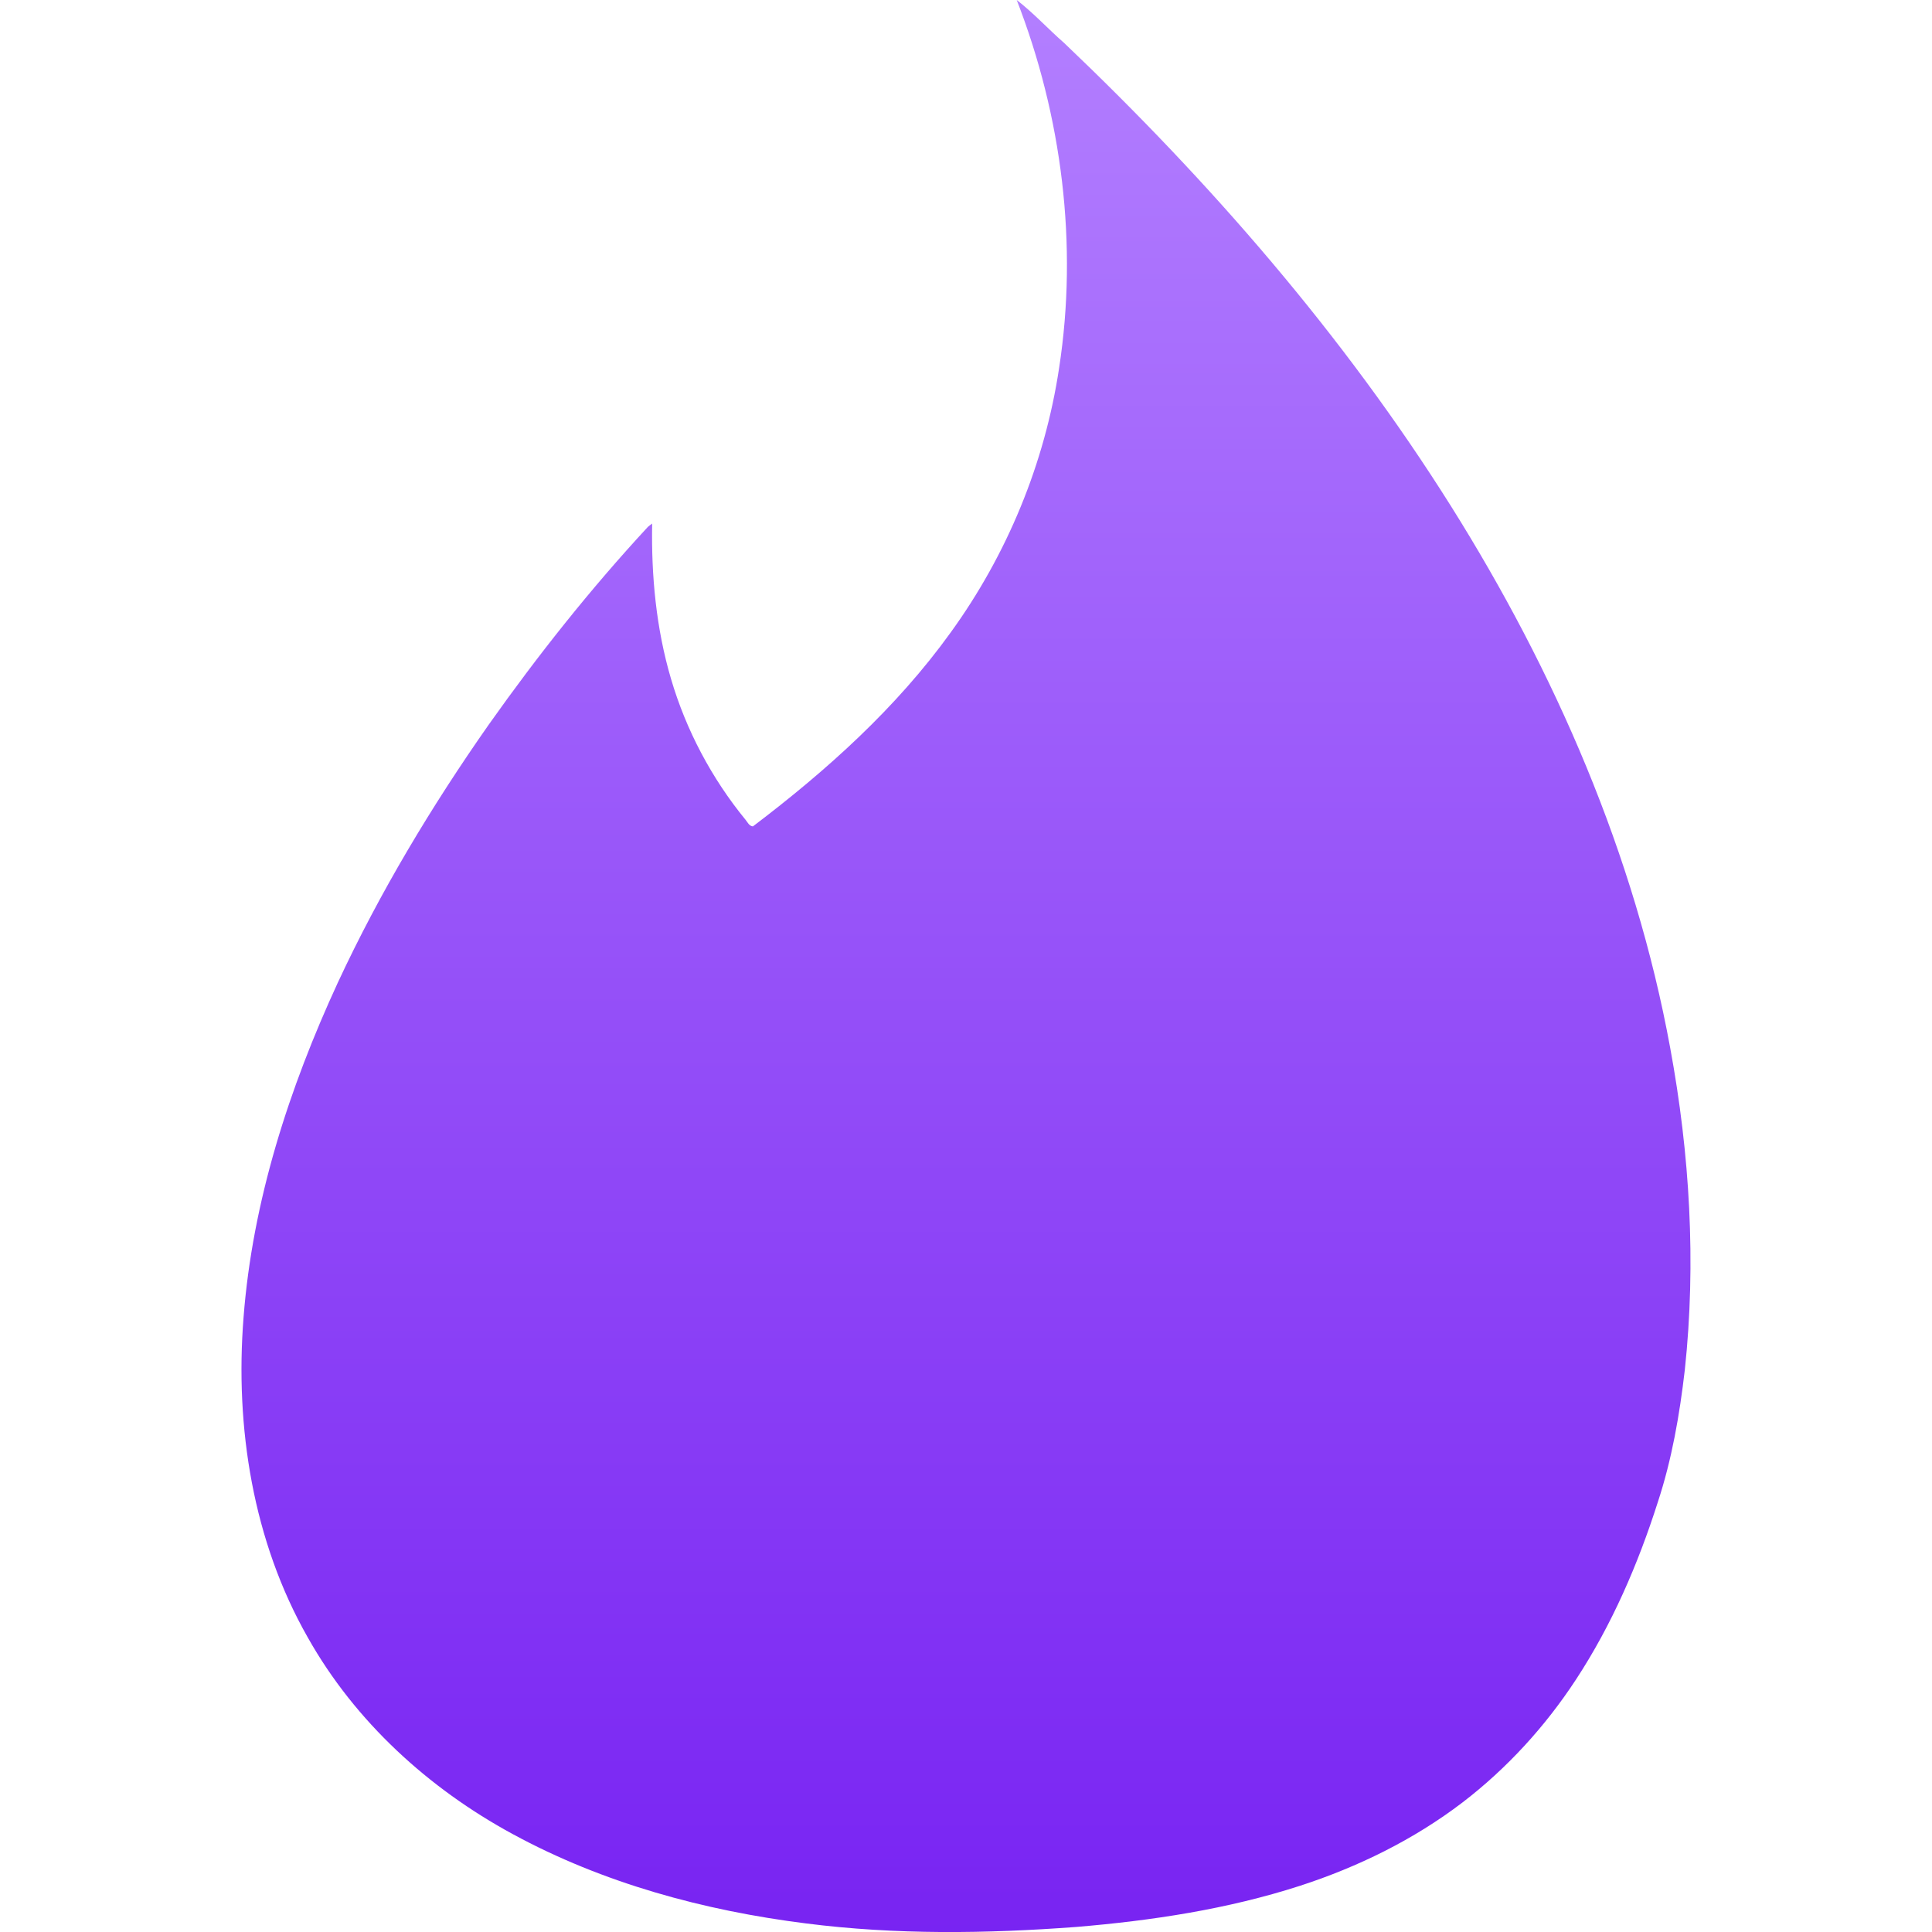 <svg xmlns="http://www.w3.org/2000/svg" width="16" height="16" version="1.1">
 <defs>
   <style id="current-color-scheme" type="text/css">
   .ColorScheme-Text { color: #d3dae3; } .ColorScheme-Highlight { color:#5294e2; }
  </style>
  <linearGradient id="arrongin" x1="0%" x2="0%" y1="0%" y2="100%">
   <stop offset="0%" style="stop-color:#dd9b44; stop-opacity:1"/>
   <stop offset="100%" style="stop-color:#ad6c16; stop-opacity:1"/>
  </linearGradient>
  <linearGradient id="aurora" x1="0%" x2="0%" y1="0%" y2="100%">
   <stop offset="0%" style="stop-color:#09D4DF; stop-opacity:1"/>
   <stop offset="100%" style="stop-color:#9269F4; stop-opacity:1"/>
  </linearGradient>
  <linearGradient id="cyberneon" x1="0%" x2="0%" y1="0%" y2="100%">
    <stop offset="0" style="stop-color:#0abdc6; stop-opacity:1"/>
    <stop offset="1" style="stop-color:#ea00d9; stop-opacity:1"/>
  </linearGradient>
  <linearGradient id="fitdance" x1="0%" x2="0%" y1="0%" y2="100%">
   <stop offset="0%" style="stop-color:#1AD6AB; stop-opacity:1"/>
   <stop offset="100%" style="stop-color:#329DB6; stop-opacity:1"/>
  </linearGradient>
  <linearGradient id="oomox" x1="0%" x2="0%" y1="0%" y2="100%">
   <stop offset="0%" style="stop-color:#b37fff; stop-opacity:1"/>
   <stop offset="100%" style="stop-color:#7823f2; stop-opacity:1"/>
  </linearGradient>
  <linearGradient id="rainblue" x1="0%" x2="0%" y1="0%" y2="100%">
   <stop offset="0%" style="stop-color:#00F260; stop-opacity:1"/>
   <stop offset="100%" style="stop-color:#0575E6; stop-opacity:1"/>
  </linearGradient>
  <linearGradient id="sunrise" x1="0%" x2="0%" y1="0%" y2="100%">
   <stop offset="0%" style="stop-color: #FF8501; stop-opacity:1"/>
   <stop offset="100%" style="stop-color: #FFCB01; stop-opacity:1"/>
  </linearGradient>
  <linearGradient id="telinkrin" x1="0%" x2="0%" y1="0%" y2="100%">
   <stop offset="0%" style="stop-color: #b2ced6; stop-opacity:1"/>
   <stop offset="100%" style="stop-color: #6da5b7; stop-opacity:1"/>
  </linearGradient>
  <linearGradient id="60spsycho" x1="0%" x2="0%" y1="0%" y2="100%">
   <stop offset="0%" style="stop-color: #df5940; stop-opacity:1"/>
   <stop offset="25%" style="stop-color: #d8d15f; stop-opacity:1"/>
   <stop offset="50%" style="stop-color: #e9882a; stop-opacity:1"/>
   <stop offset="100%" style="stop-color: #279362; stop-opacity:1"/>
  </linearGradient>
  <linearGradient id="90ssummer" x1="0%" x2="0%" y1="0%" y2="100%">
   <stop offset="0%" style="stop-color: #f618c7; stop-opacity:1"/>
   <stop offset="20%" style="stop-color: #94ffab; stop-opacity:1"/>
   <stop offset="50%" style="stop-color: #fbfd54; stop-opacity:1"/>
   <stop offset="100%" style="stop-color: #0f83ae; stop-opacity:1"/>
  </linearGradient>
 </defs>
 <path id="Tinder Logotype" fill="url(#oomox)" class="ColorScheme-Text" d="M 8.42,3.1633271e-5 C 8.56,0.108 8.681,0.241 8.814,0.357 10.021,1.506 11.126,2.775 12.016,4.191 c 0.861,1.371 1.523,2.887 1.816,4.488 0.162,0.877 0.216,1.777 0.121,2.665 -0.043,0.371 -0.107,0.742 -0.224,1.097 -0.164,0.514 -0.38,1.014 -0.676,1.466 -0.255,0.39 -0.573,0.738 -0.941,1.02 -0.405,0.309 -0.867,0.535 -1.348,0.691 -0.598,0.193 -1.225,0.288 -1.849,0.34 -0.746,0.056 -1.496,0.066 -2.24,-0.029 -0.842,-0.106 -1.679,-0.332 -2.429,-0.74 -0.695,-0.377 -1.305,-0.931 -1.697,-1.628 C 2.095,12.764 1.945,11.82 2.017,10.91 2.091,9.946 2.395,9.01 2.798,8.137 3.147,7.387 3.575,6.675 4.049,5.999 4.454,5.427 4.89,4.877 5.366,4.363 c 0.008,-0.006 0.025,-0.021 0.035,-0.027 -0.008,0.433 0.033,0.869 0.156,1.286 0.125,0.425 0.337,0.825 0.618,1.168 0.017,0.021 0.029,0.05 0.06,0.054 C 6.846,6.381 7.423,5.863 7.873,5.238 8.34,4.593 8.652,3.839 8.771,3.048 8.929,2.026 8.794,0.962 8.42,1.3532705e-6 Z"/>
</svg>
